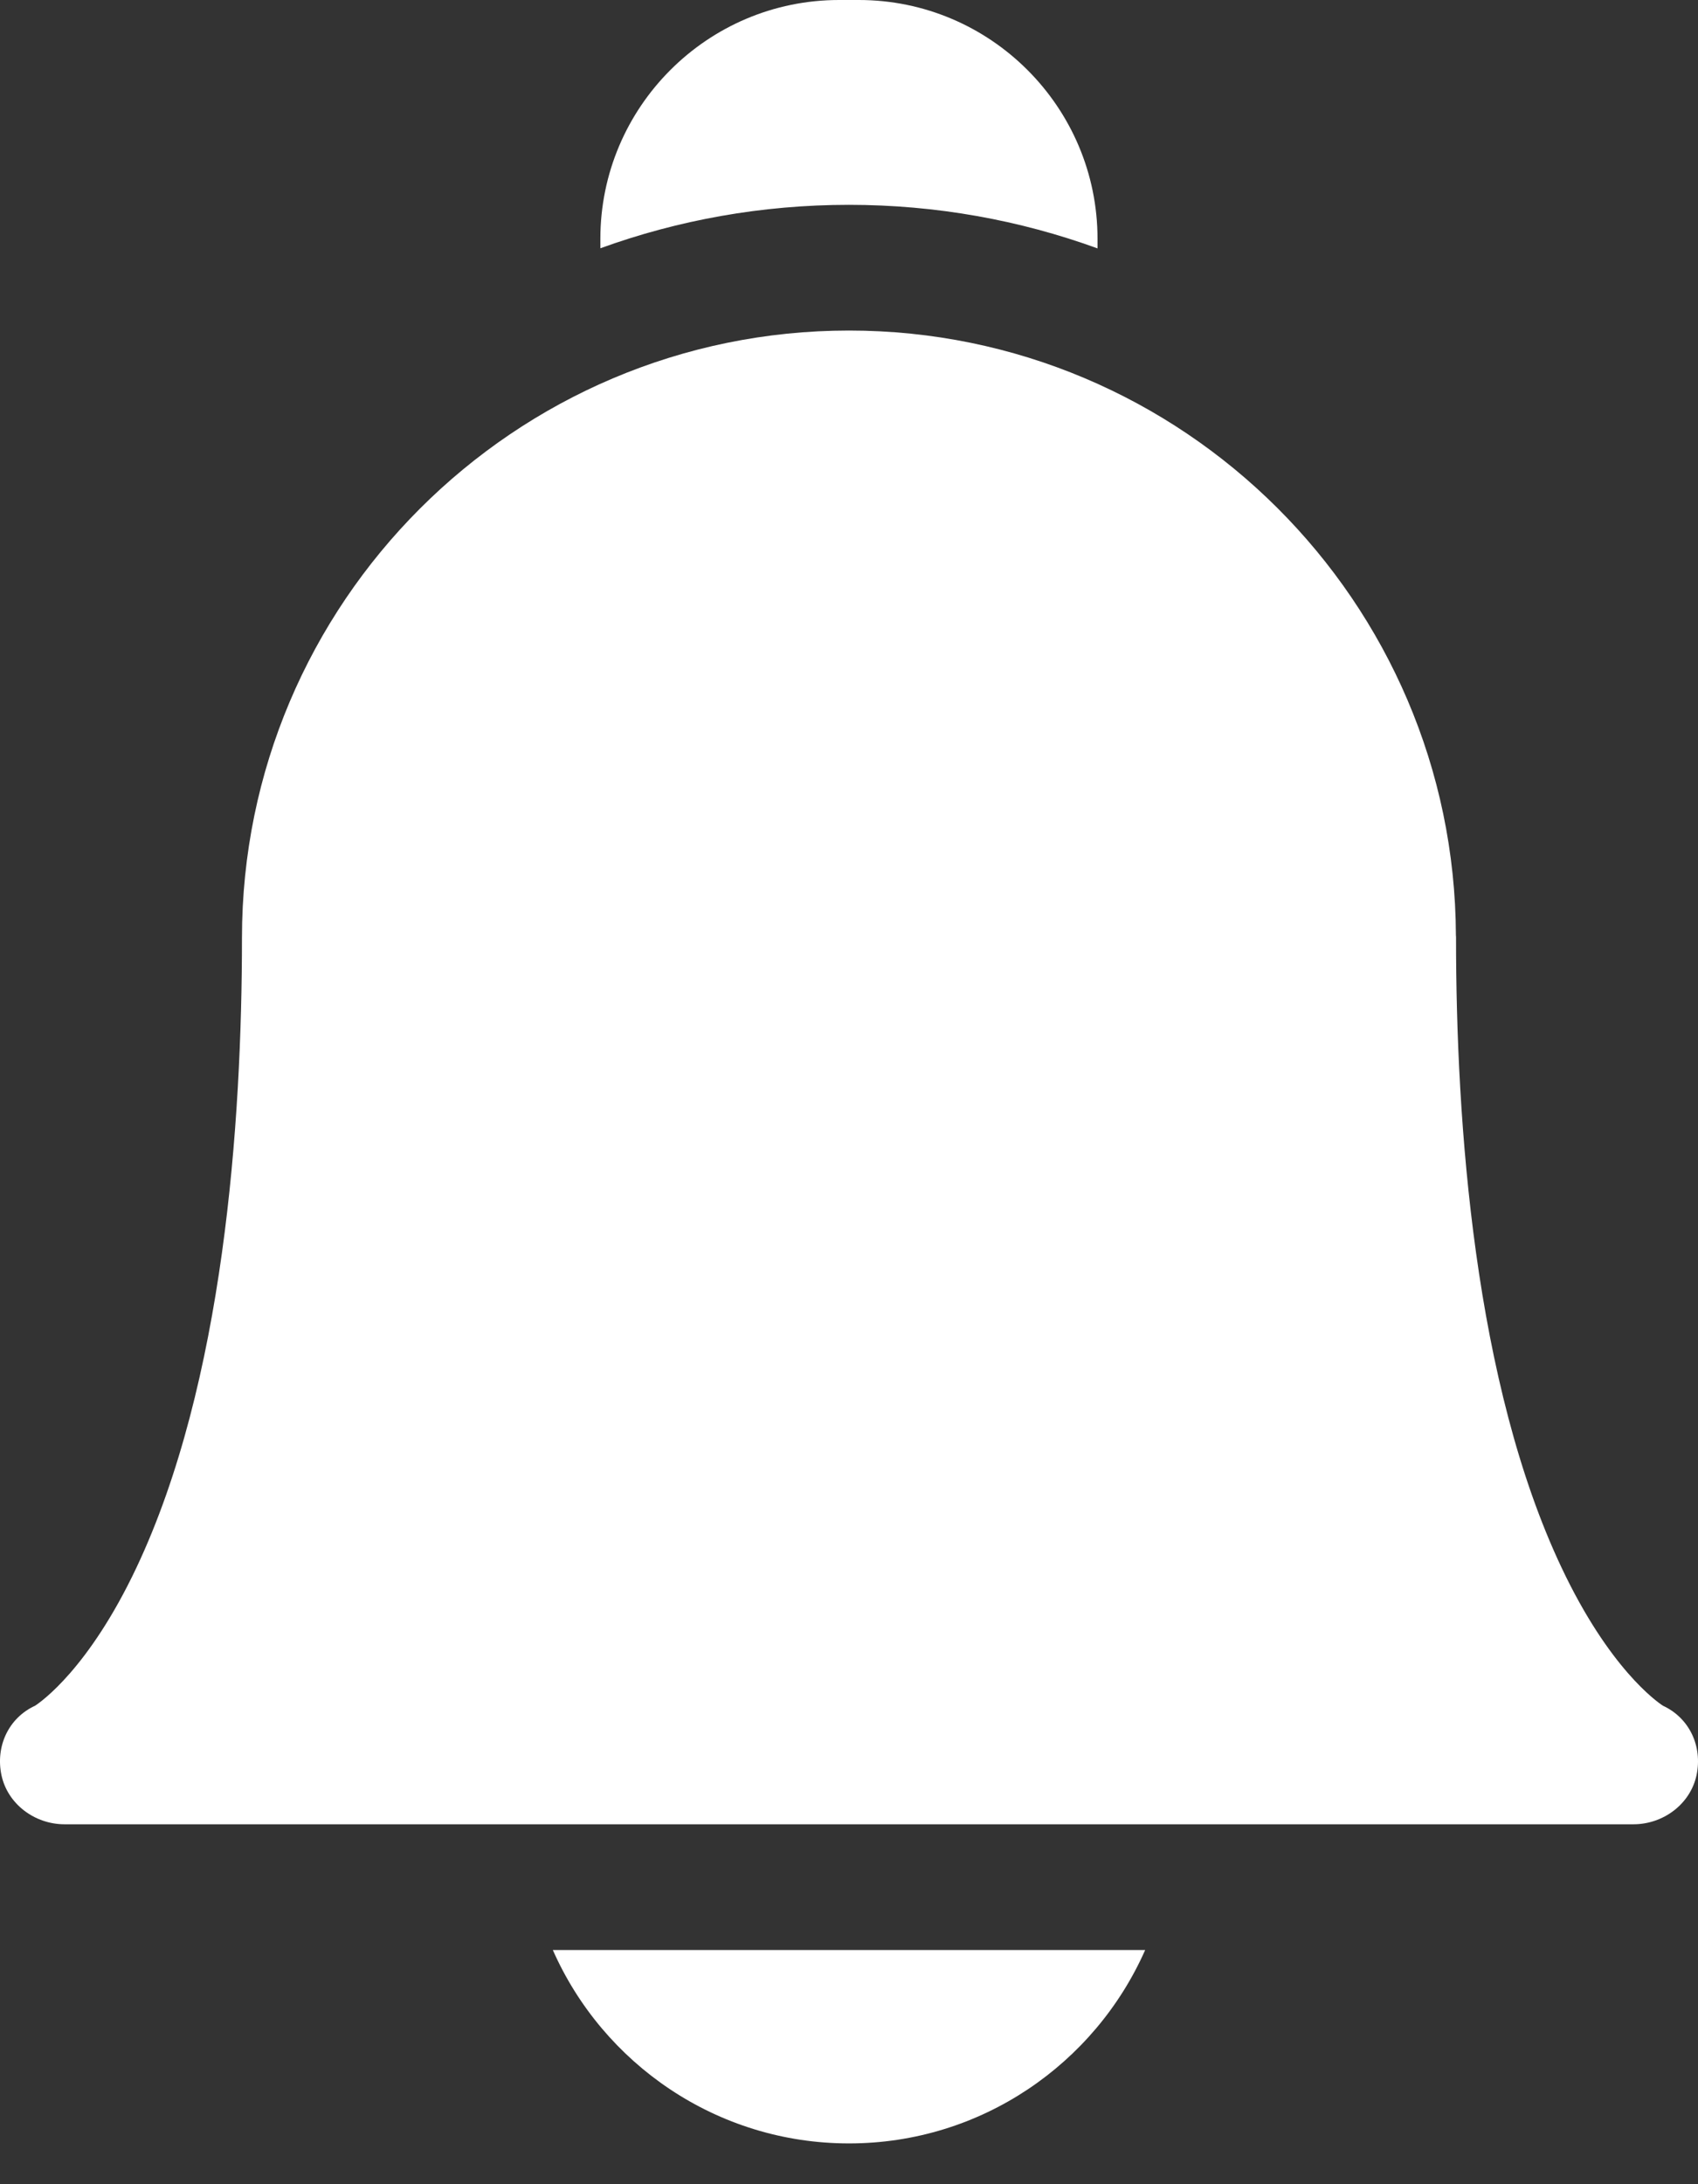 <svg width="14" height="18" viewBox="0 0 14 18" fill="none" xmlns="http://www.w3.org/2000/svg">
<rect x="0" y="0" width="14" height="18" fill="#333333" stroke="none"/>
<path d="M4.558 16.07C4.972 17.008 5.911 17.664 7 17.664C8.089 17.664 9.027 17.008 9.442 16.07H4.558Z" fill="white"/>
<path d="M6.999 1.688C7.718 1.688 8.408 1.814 9.049 2.047V1.968C9.049 0.883 8.166 0 7.081 0H6.918C5.833 0 4.95 0.883 4.95 1.968V2.046C5.59 1.814 6.28 1.688 6.999 1.688Z" fill="white"/>
<path d="M13.468 15.034H0.532C0.287 15.034 0.063 14.868 0.012 14.629C-0.038 14.392 0.07 14.158 0.289 14.057C0.341 14.023 0.732 13.749 1.124 12.921C1.844 11.4 1.995 9.258 1.995 7.729C1.995 4.969 4.24 2.724 7 2.724C9.753 2.724 11.994 4.958 12.004 7.709C12.005 7.715 12.005 7.722 12.005 7.729C12.005 9.258 12.156 11.4 12.876 12.921C13.268 13.749 13.659 14.023 13.711 14.057C13.93 14.158 14.038 14.392 13.988 14.629C13.937 14.868 13.713 15.034 13.468 15.034ZM13.717 14.06H13.717H13.717Z" fill="white"/>
</svg>
